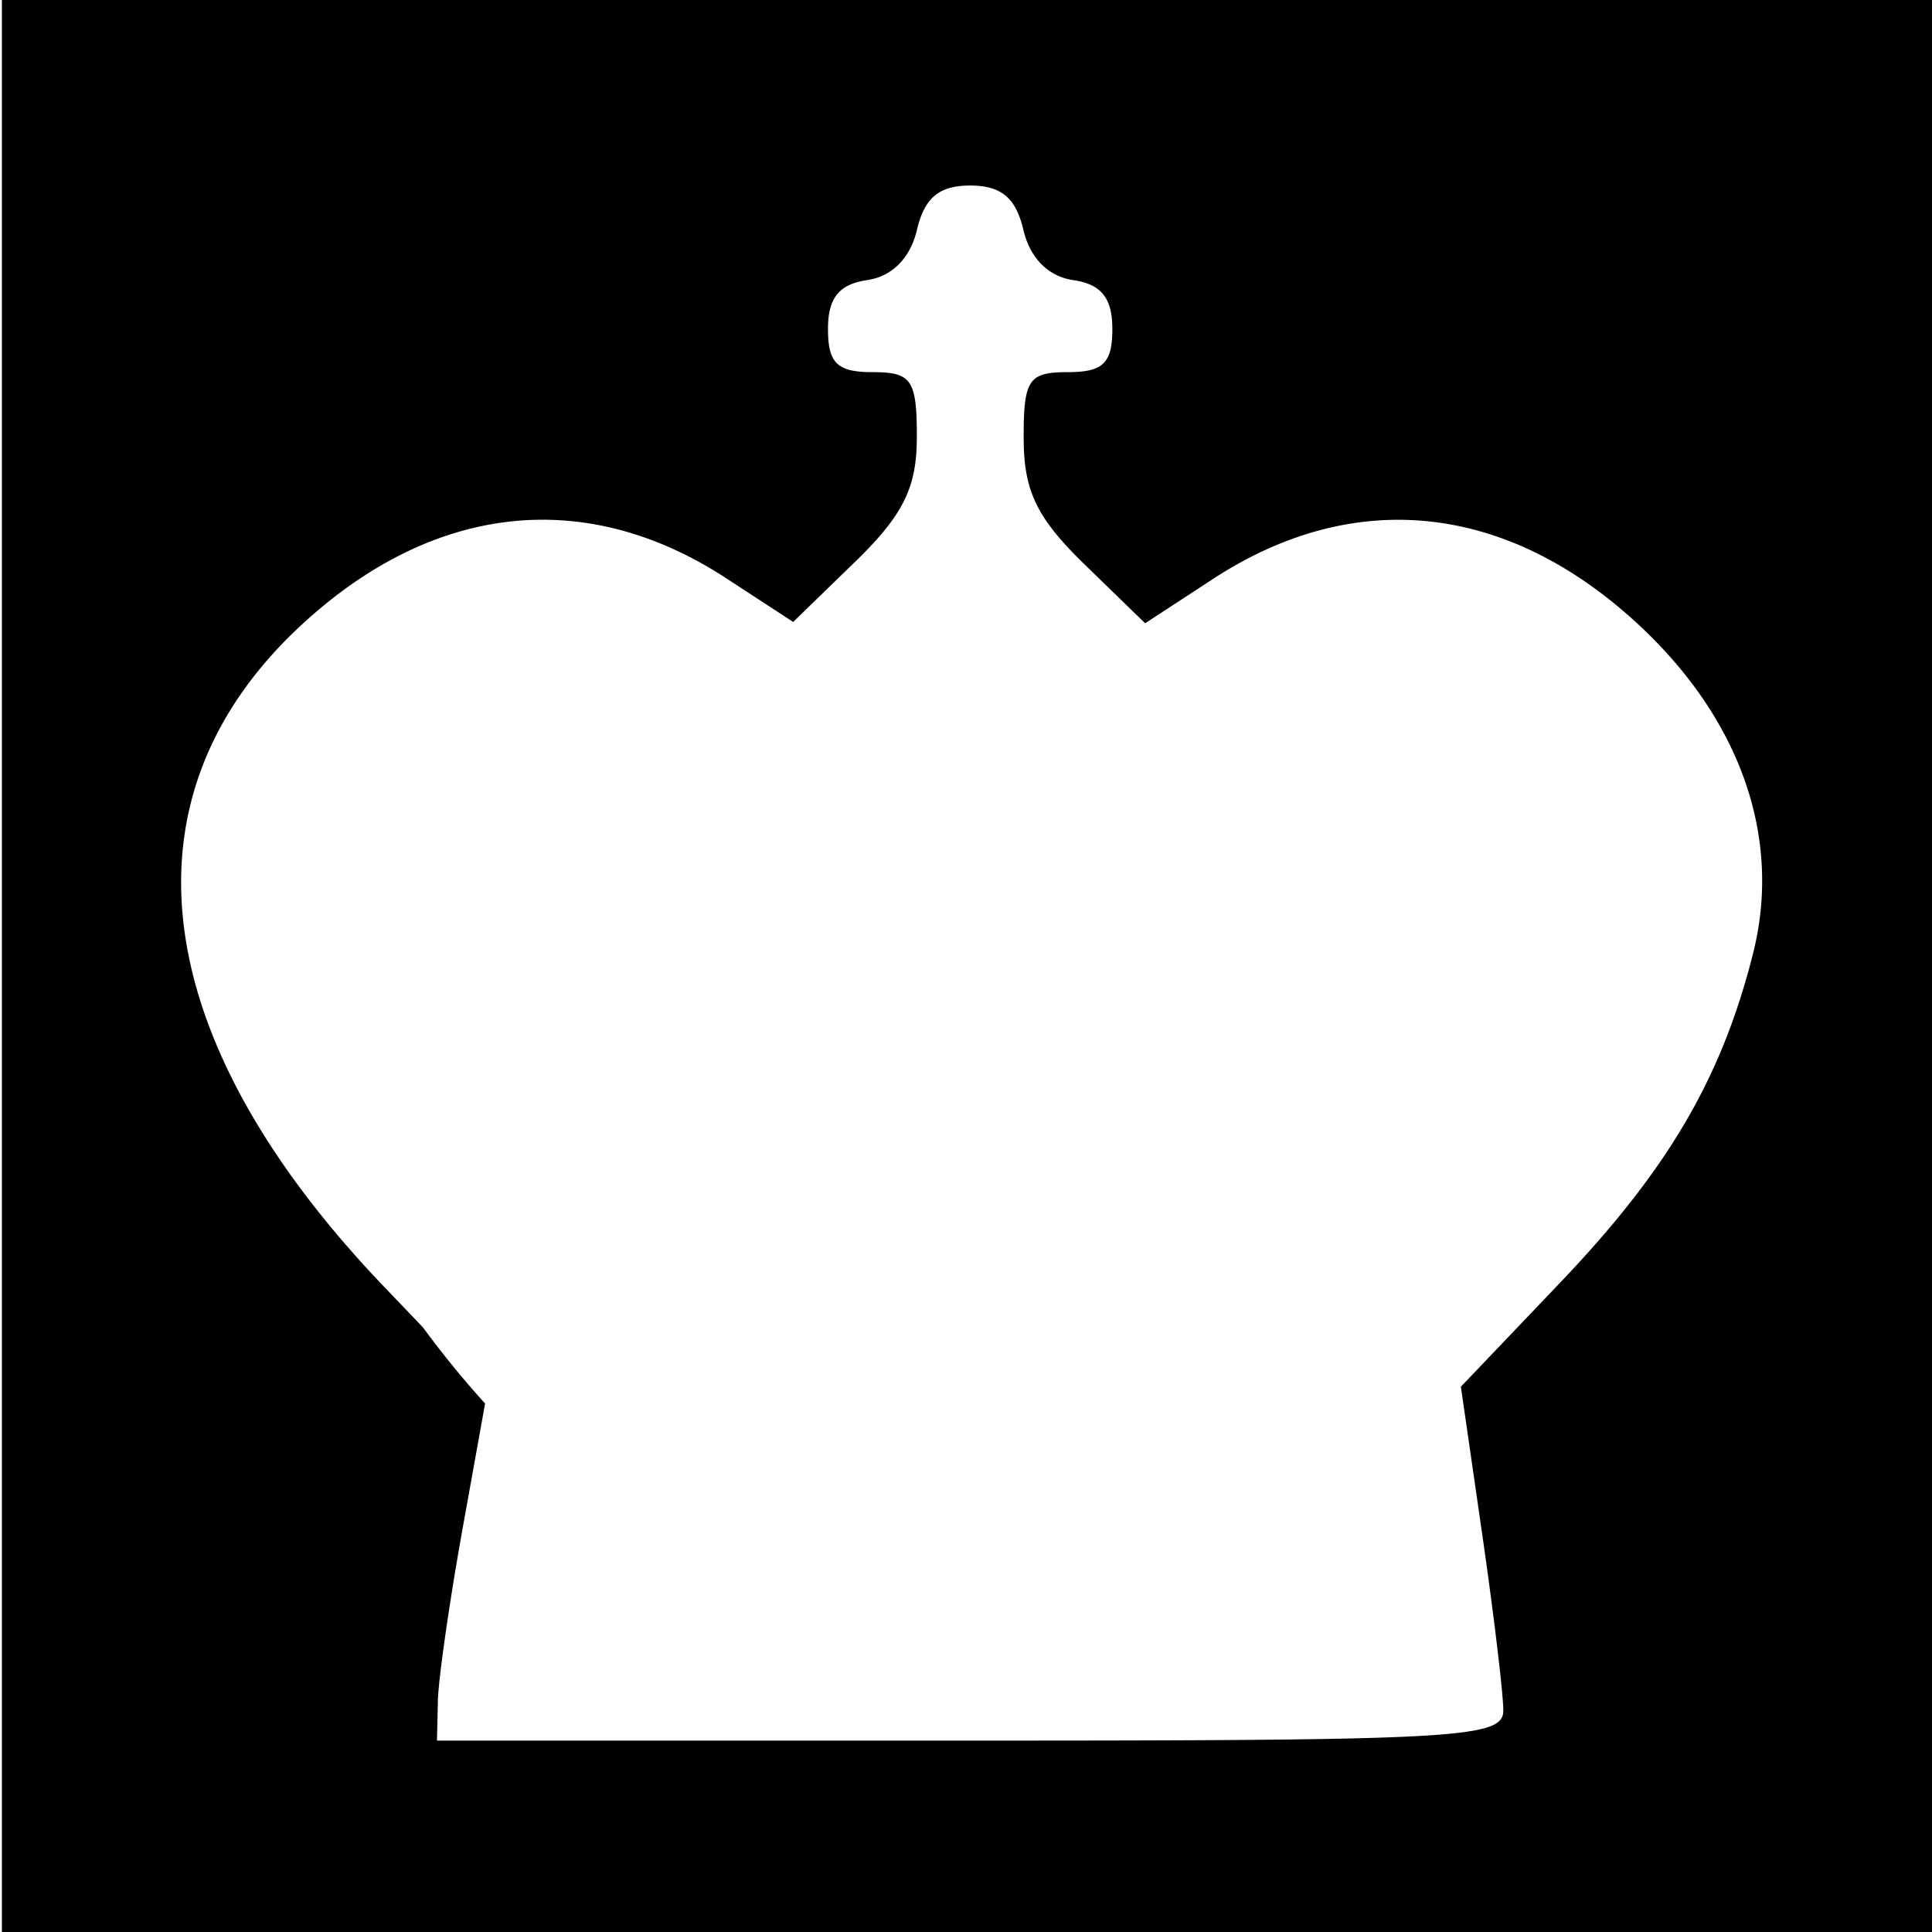 <?xml version="1.0" encoding="UTF-8" standalone="no"?>
<svg
   xmlns:dc="http://purl.org/dc/elements/1.1/"
   xmlns:cc="http://creativecommons.org/ns#"
   xmlns:rdf="http://www.w3.org/1999/02/22-rdf-syntax-ns#"
   xmlns:svg="http://www.w3.org/2000/svg"
   xmlns="http://www.w3.org/2000/svg"
   xmlns:sodipodi="http://sodipodi.sourceforge.net/DTD/sodipodi-0.dtd"
   xmlns:inkscape="http://www.inkscape.org/namespaces/inkscape"
   sodipodi:docname="K5.svg"
   inkscape:version="1.0 (4035a4fb49, 2020-05-01)"
   id="svg8"
   version="1.1"
   viewBox="0 0 150 150"
   height="150mm"
   width="150mm">
  <defs
     id="defs2" />
  <sodipodi:namedview
     inkscape:window-maximized="1"
     inkscape:window-y="-9"
     inkscape:window-x="-9"
     inkscape:window-height="1001"
     inkscape:window-width="1920"
     showgrid="false"
     inkscape:document-rotation="0"
     inkscape:current-layer="layer1"
     inkscape:document-units="mm"
     inkscape:cy="307.65367"
     inkscape:cx="166.02397"
     inkscape:zoom="1.2615391"
     inkscape:pageshadow="2"
     inkscape:pageopacity="0.0"
     borderopacity="1.0"
     bordercolor="#666666"
     pagecolor="#ffffff"
     id="base" />
  <g
     id="layer1"
     inkscape:groupmode="layer"
     inkscape:label="Layer 1">
    <rect
       style="display:none;fill:#000000;stroke-width:0.805"
       id="rect269"
       width="150.529"
       height="150.994"
       x="0.239"
       y="0.388" />
    <path
       id="rect57"
       style="fill:#000000;stroke-width:0.234"
       d="M 0.148,-0.143 V 150.509 H 150.392 V -0.143 Z M 75.323,14.405 c 2.411,0 3.547,0.948 4.134,3.449 0.511,2.179 1.932,3.612 3.857,3.891 2.187,0.316 3.048,1.388 3.048,3.795 0,2.657 -0.716,3.353 -3.449,3.353 -3.069,0 -3.448,0.571 -3.435,5.174 0.012,4.064 1.025,6.156 4.723,9.749 l 4.708,4.574 5.281,-3.447 c 10.948,-7.146 22.768,-5.904 32.926,3.46 8.011,7.384 11.257,16.626 8.994,25.61 -2.439,9.688 -6.599,16.784 -15.003,25.595 l -7.684,8.056 1.647,11.395 c 0.906,6.267 1.647,12.449 1.647,13.738 0,2.152 -3.373,2.343 -41.395,2.343 h -41.395 l 0.072,-3.105 c 0.04,-1.708 0.911,-7.762 1.935,-13.453 l 1.729,-9.611 a 46.153,27.669 56.852 0 1 -4.827,-5.917 L 29.843,99.927 C 11.319,80.581 8.989,61.808 23.456,48.472 c 10.208,-9.409 22.021,-10.694 32.923,-3.579 l 5.203,3.395 4.8,-4.662 c 3.752,-3.644 4.801,-5.762 4.801,-9.698 0,-4.451 -0.4,-5.035 -3.449,-5.035 -2.733,0 -3.449,-0.696 -3.449,-3.353 0,-2.406 0.861,-3.478 3.048,-3.795 1.926,-0.279 3.346,-1.711 3.857,-3.891 0.586,-2.502 1.723,-3.449 4.134,-3.449 z" />
  </g>
</svg>
